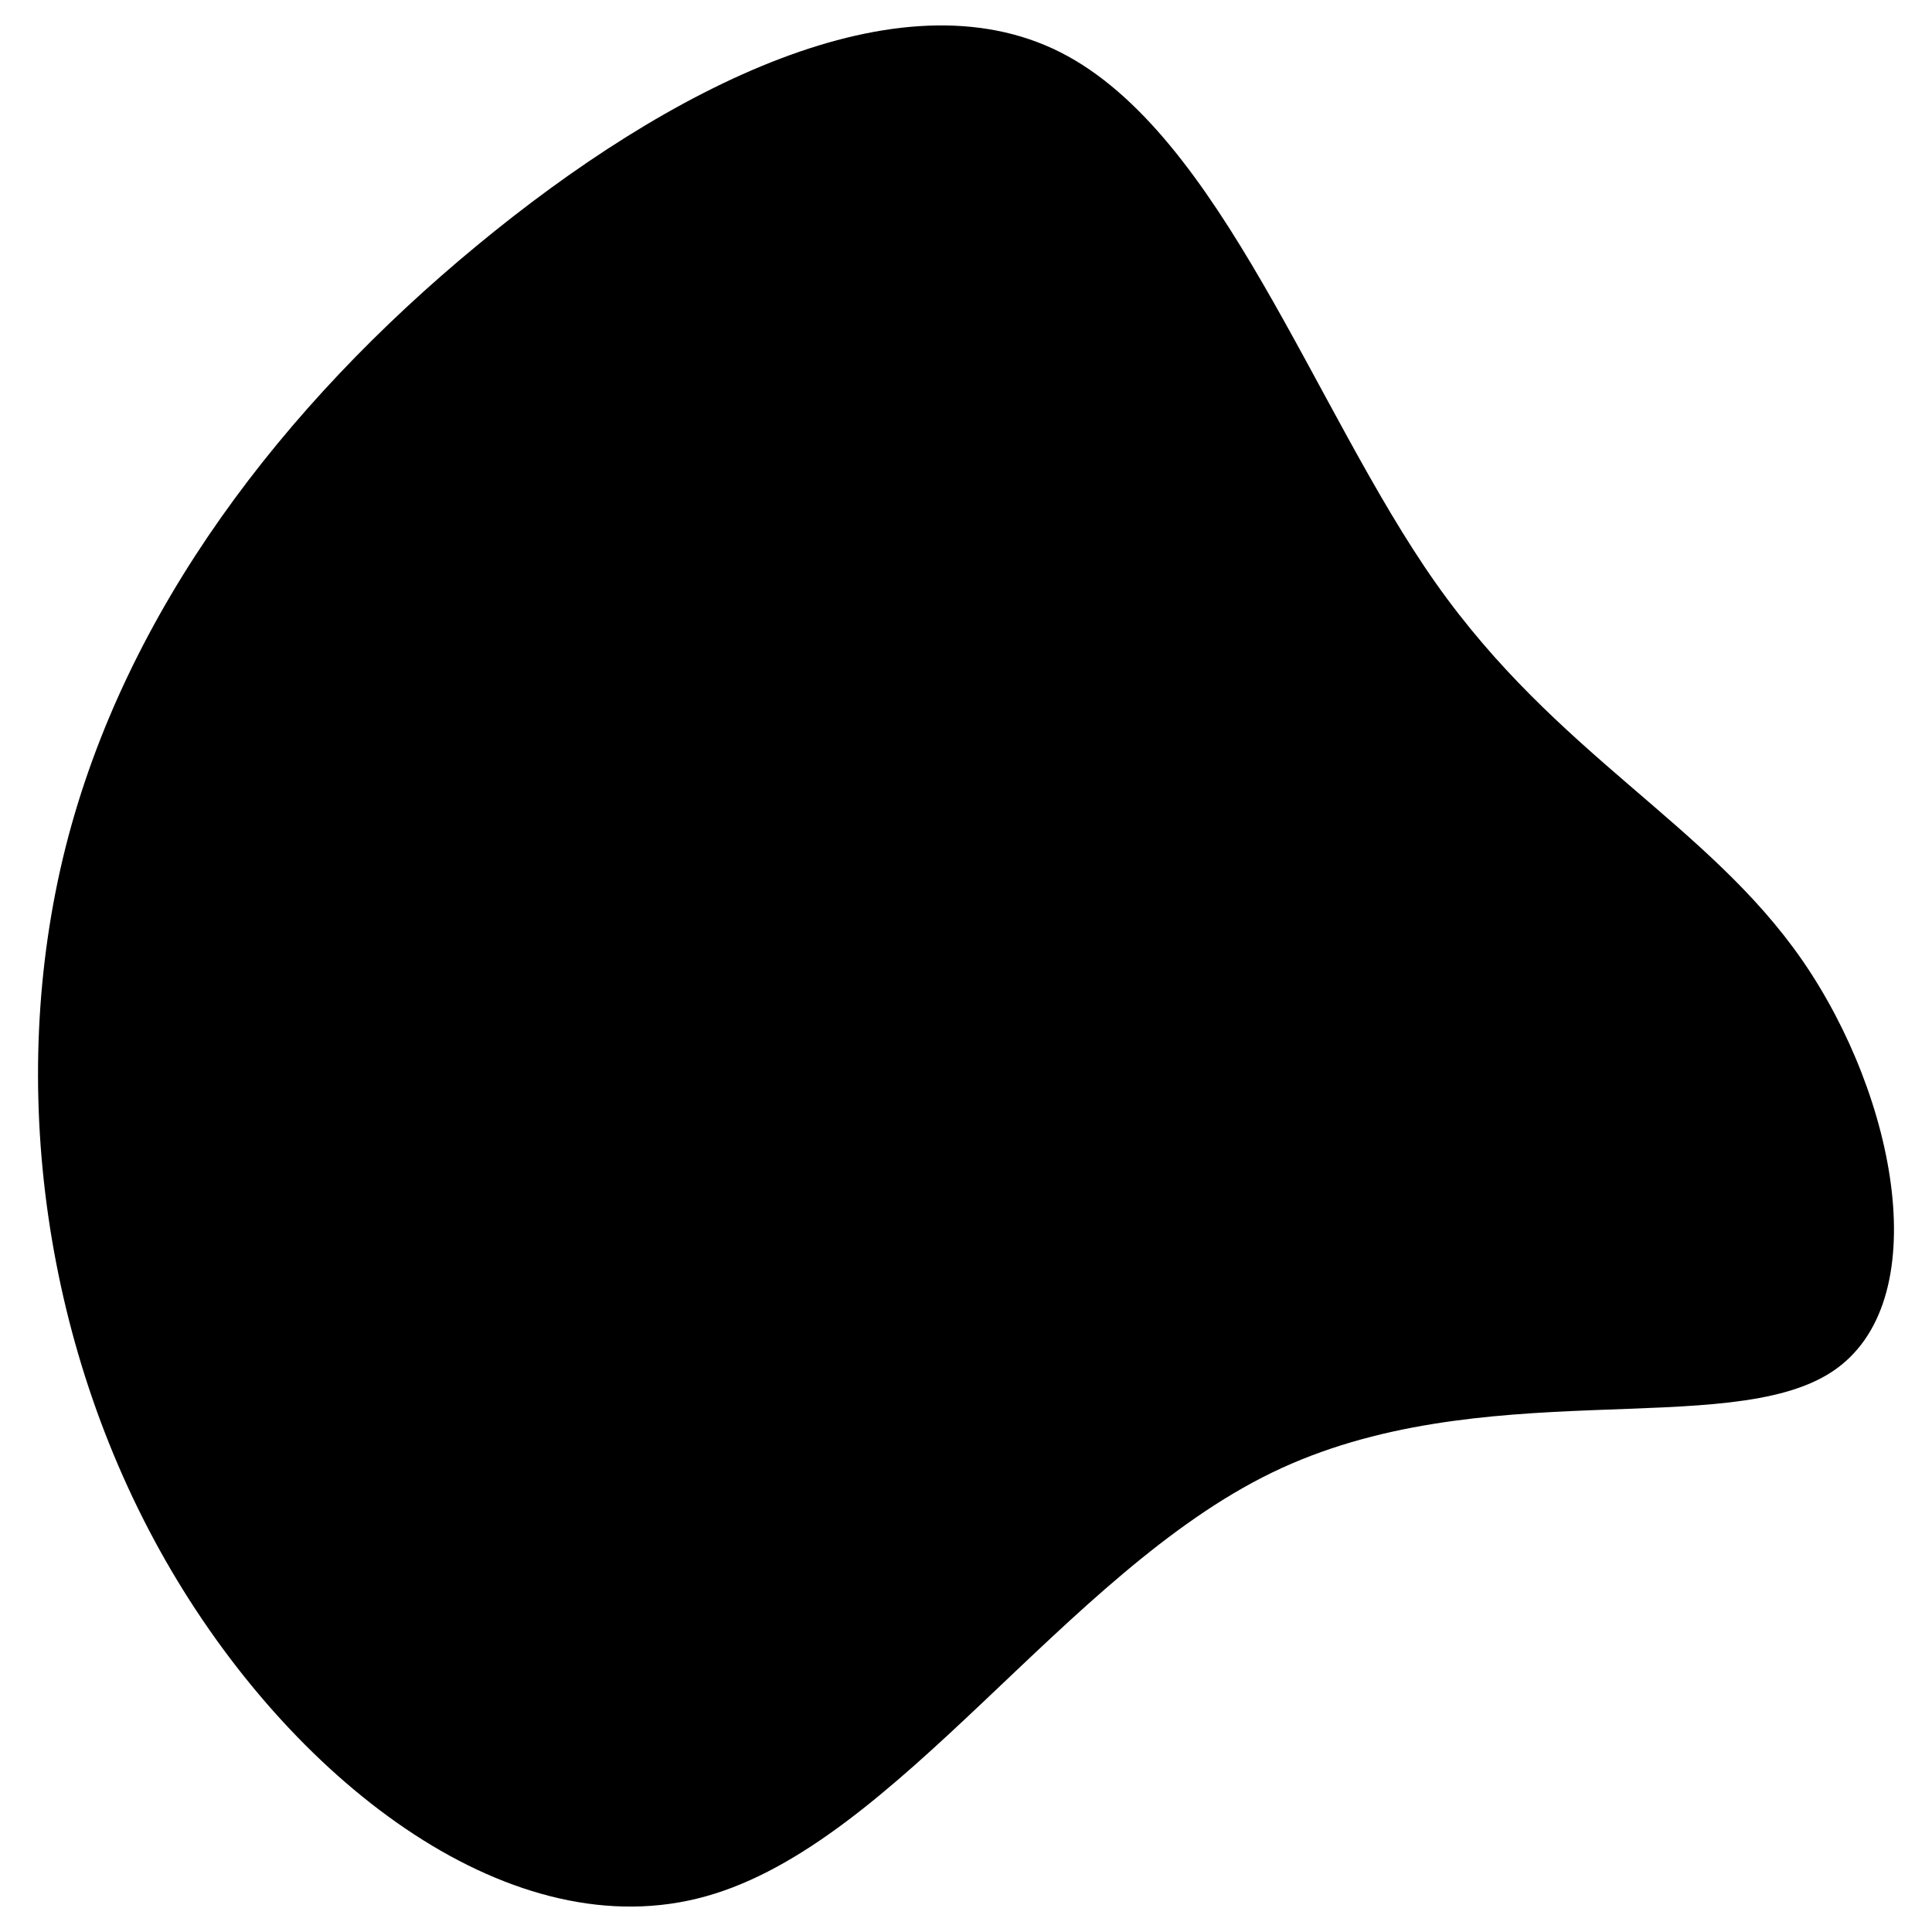 <svg id="visual" viewBox="0 0 900 900" width="900" height="900" xmlns="http://www.w3.org/2000/svg" xmlns:xlink="http://www.w3.org/1999/xlink" version="1.1"><g transform="translate(525.545 474.994)"><path d="M143.2 -203.5C199.8 -123.1 269.8 -91.5 314 -27.7C358.1 36.1 376.5 132 327.9 164C279.3 196.1 163.7 164.1 67 211C-29.7 257.9 -107.5 383.6 -196.8 408.4C-286 433.3 -386.6 357.3 -445.8 256.5C-505 155.7 -522.8 30.2 -495 -80.3C-467.1 -190.7 -393.6 -286.1 -303.5 -360.5C-213.4 -435 -106.7 -488.5 -31.7 -450.7C43.3 -412.9 86.6 -283.8 143.2 -203.5" fill="#000000"></path></g></svg>